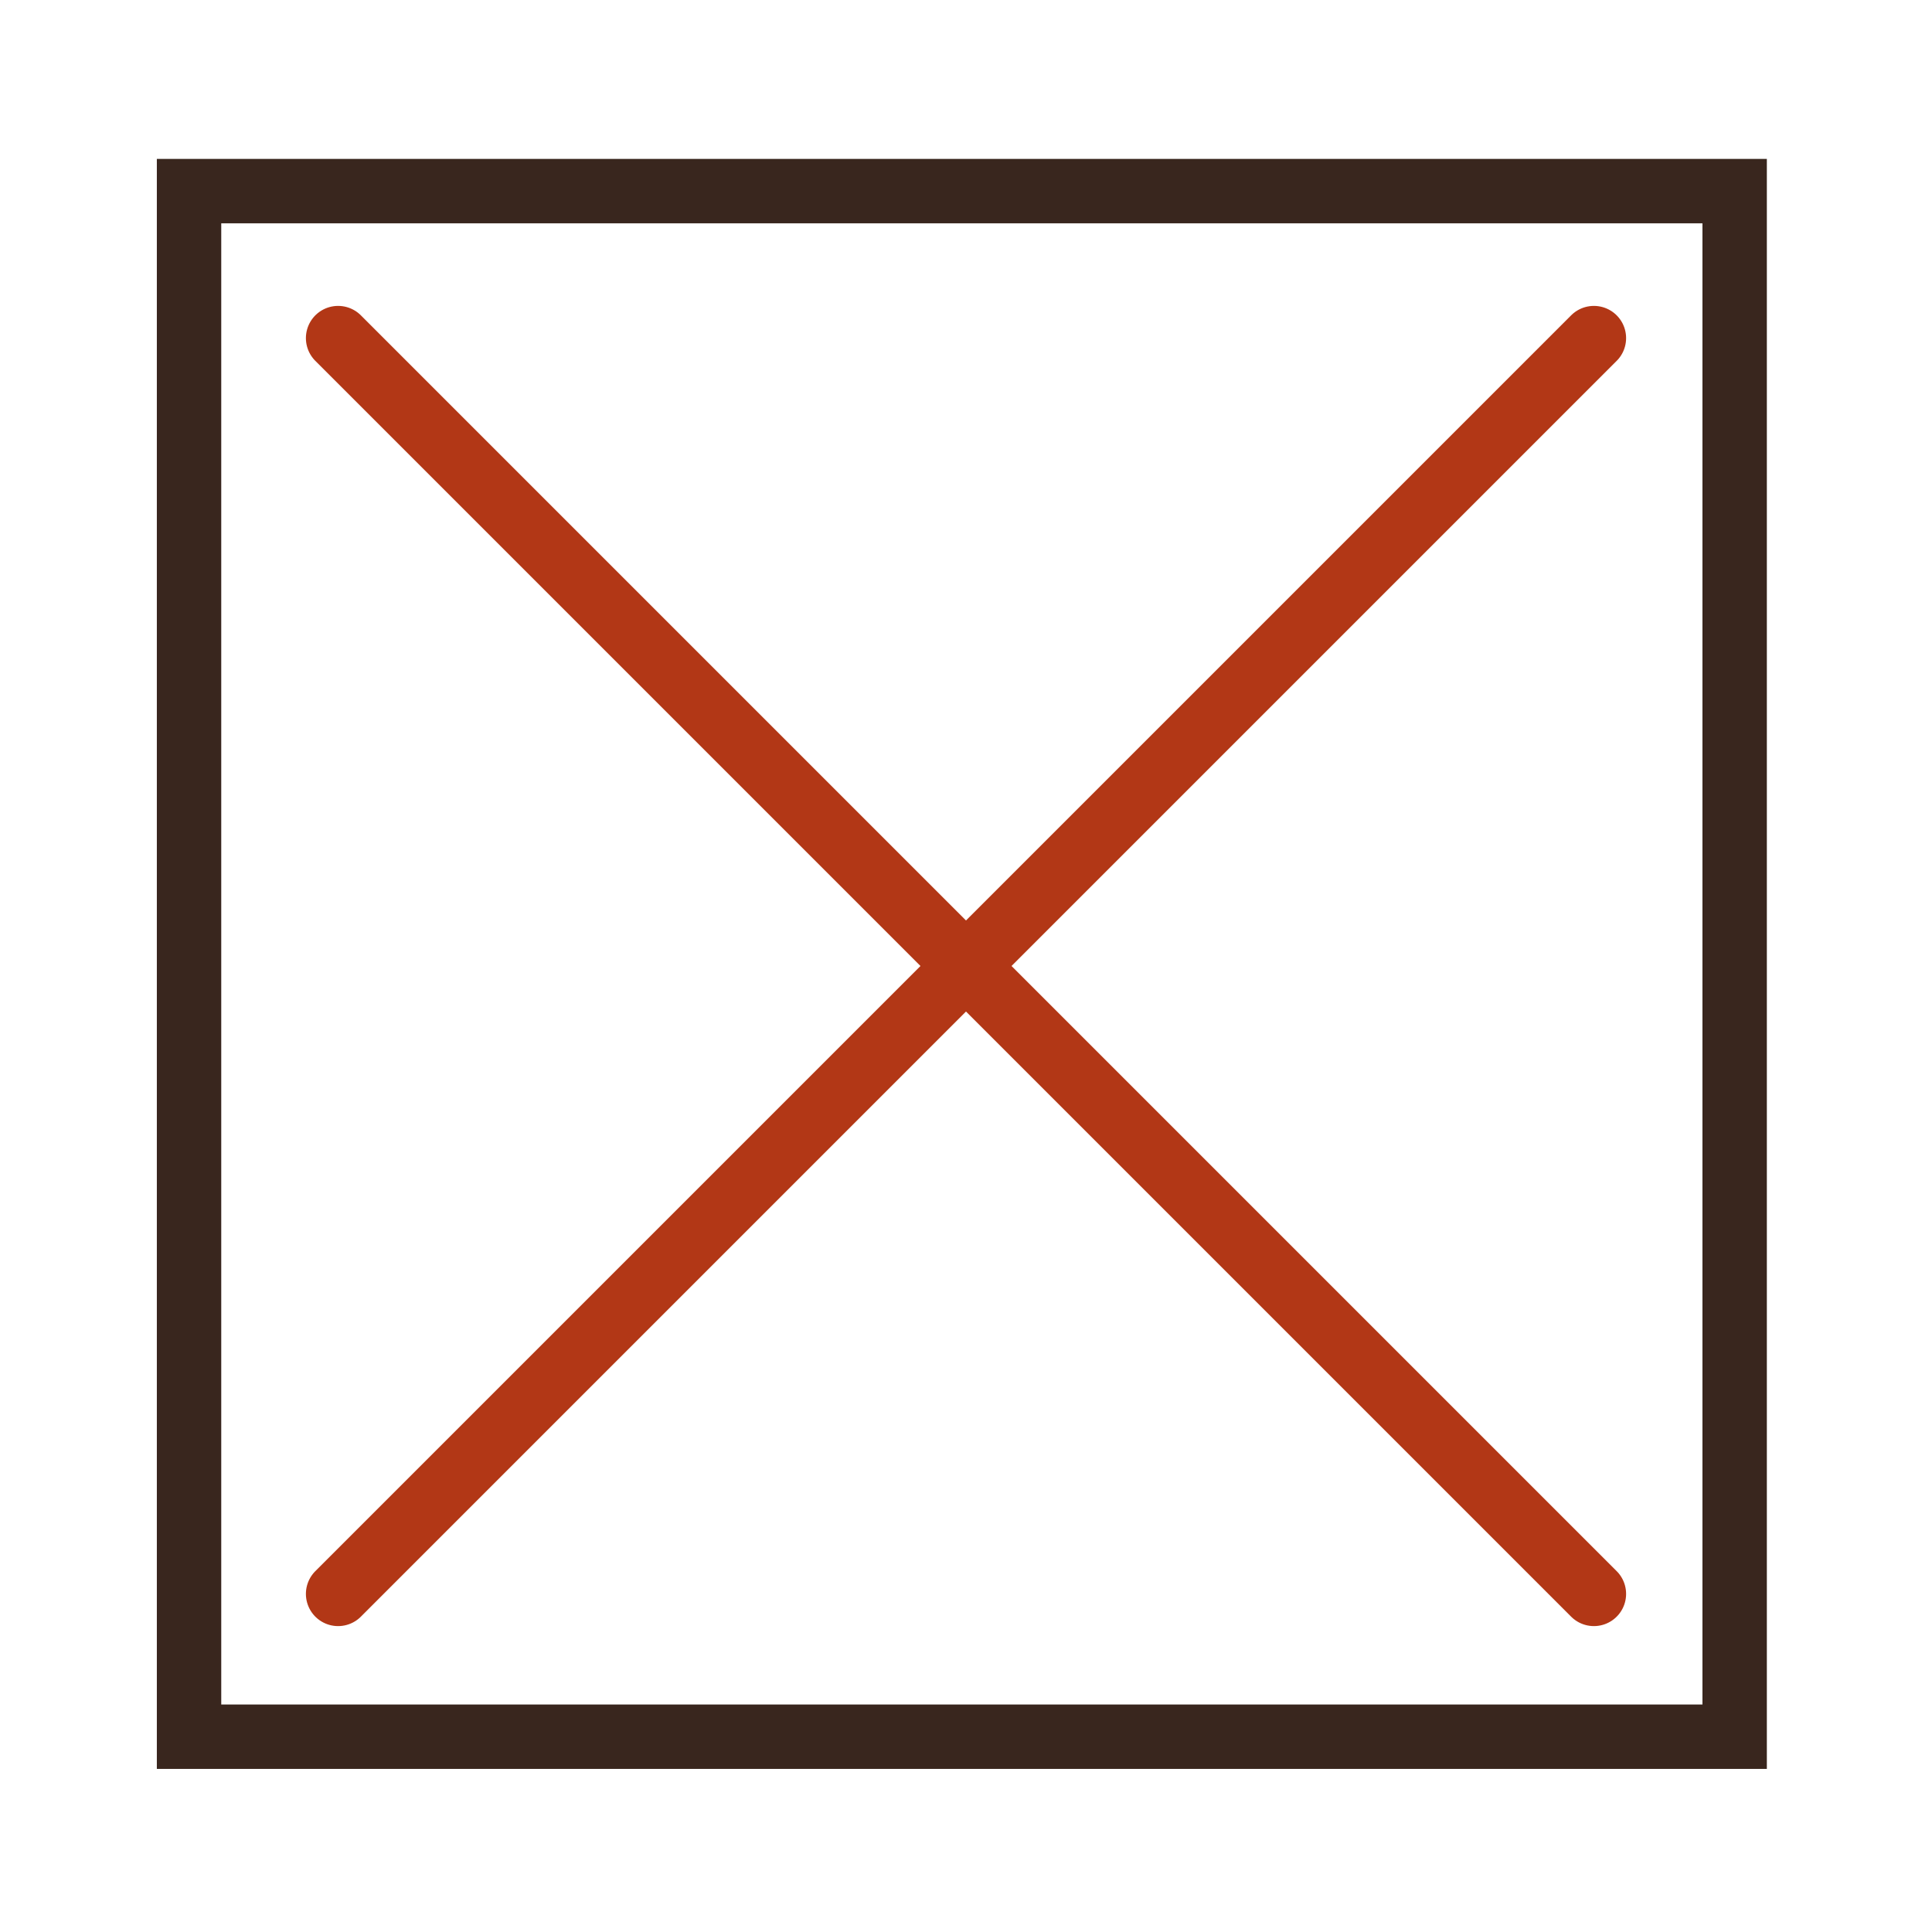 <svg xmlns="http://www.w3.org/2000/svg" xmlns:xlink="http://www.w3.org/1999/xlink" width="60" height="60" viewBox="0 0 60 60"><defs><style>.a{clip-path:url(#a);}.b,.c,.e{fill:none;}.b{stroke:#39261e;}.b,.c{stroke-width:2px;}.c{stroke:#b23716;stroke-linecap:round;}.d{stroke:none;}</style><clipPath id="a"><rect width="60" height="60" transform="translate(0 0.204)"/></clipPath></defs><g class="a" transform="translate(0 -0.204)"><g class="b" transform="translate(4.871 5.139)"><rect class="d" width="50" height="50"/><rect class="e" x="1" y="1" width="48" height="48"/></g></g><line class="c" x2="39" y2="39" transform="translate(10.5 10.5)"/><line class="c" x2="39" y2="39" transform="translate(49.5 10.5) rotate(90)"/></svg>